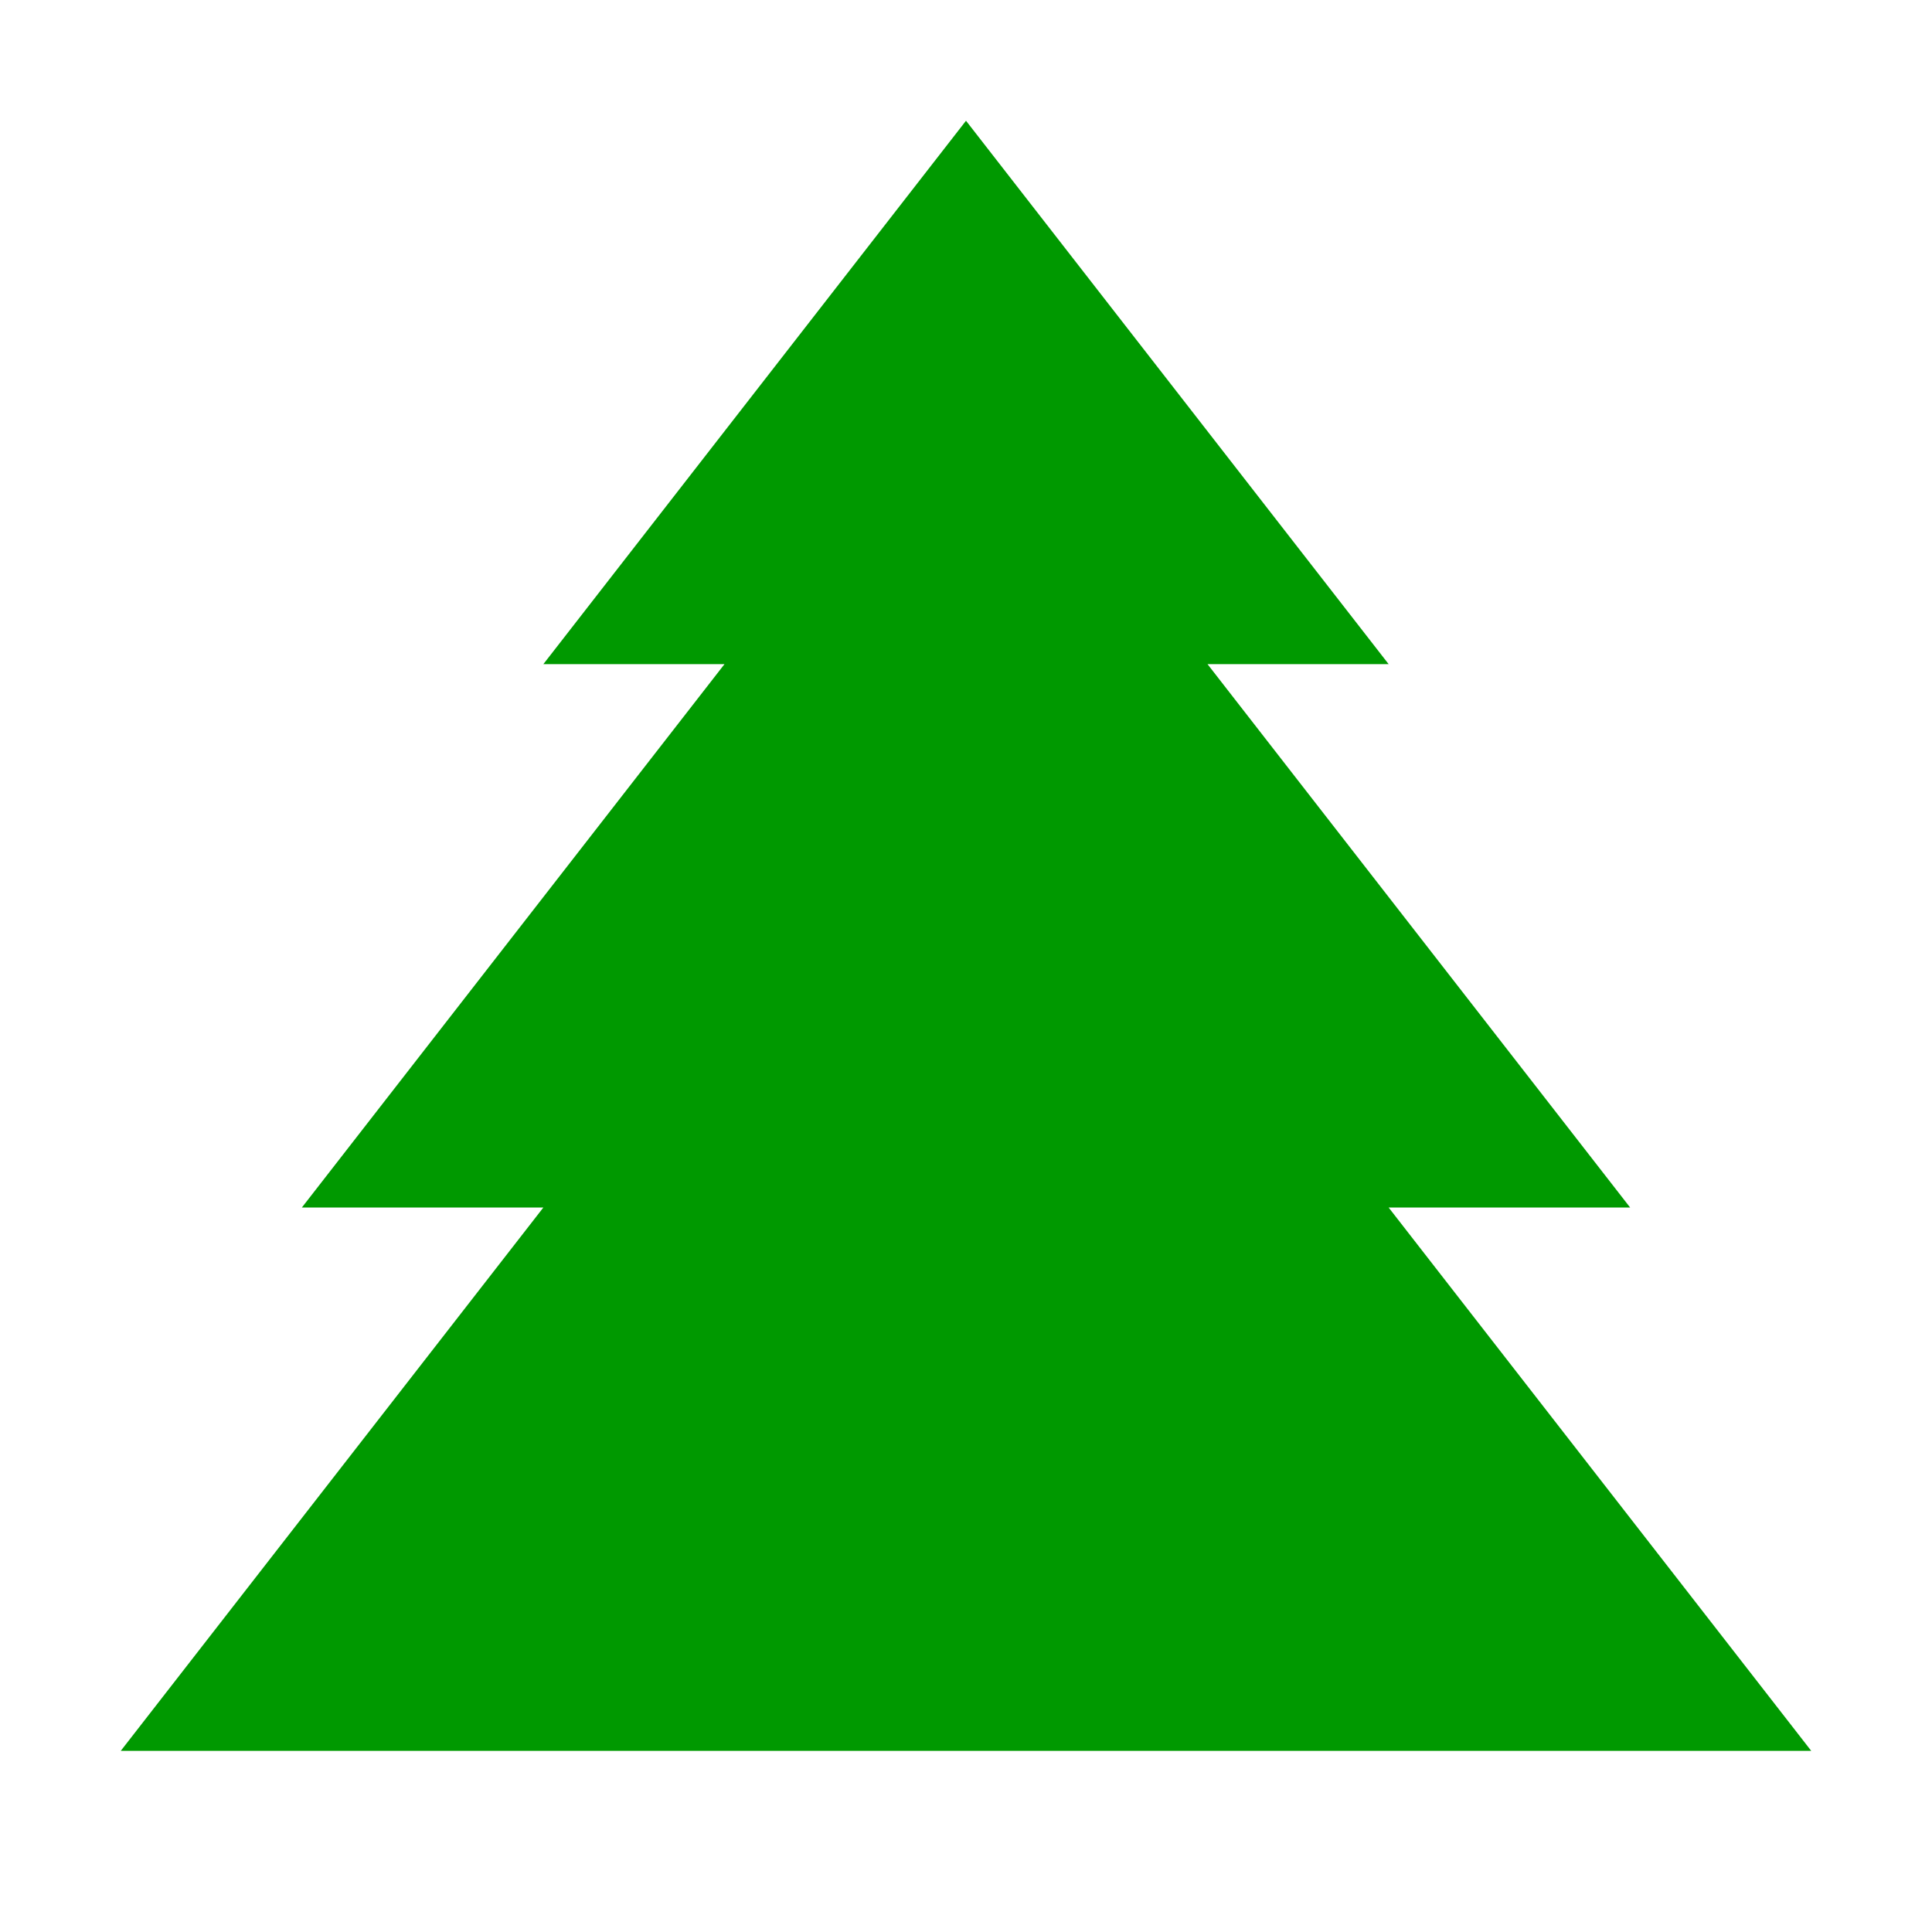 <svg xmlns="http://www.w3.org/2000/svg" width="64" height="64" fill="currentcolor" style=""><rect id="backgroundrect" width="100%" height="100%" x="0" y="0" fill="none" stroke="none"/>
  
<g class="currentLayer" style=""><title>Layer 1</title><path d="M18 22 L24 22 L10 40 L18 40 L4 58 L60 58 L46 40 L54 40 L40 22 L46 22 L46 22 L32 4 Z" id="svg_1" class="selected" fill="#009900" fill-opacity="1"/></g></svg>